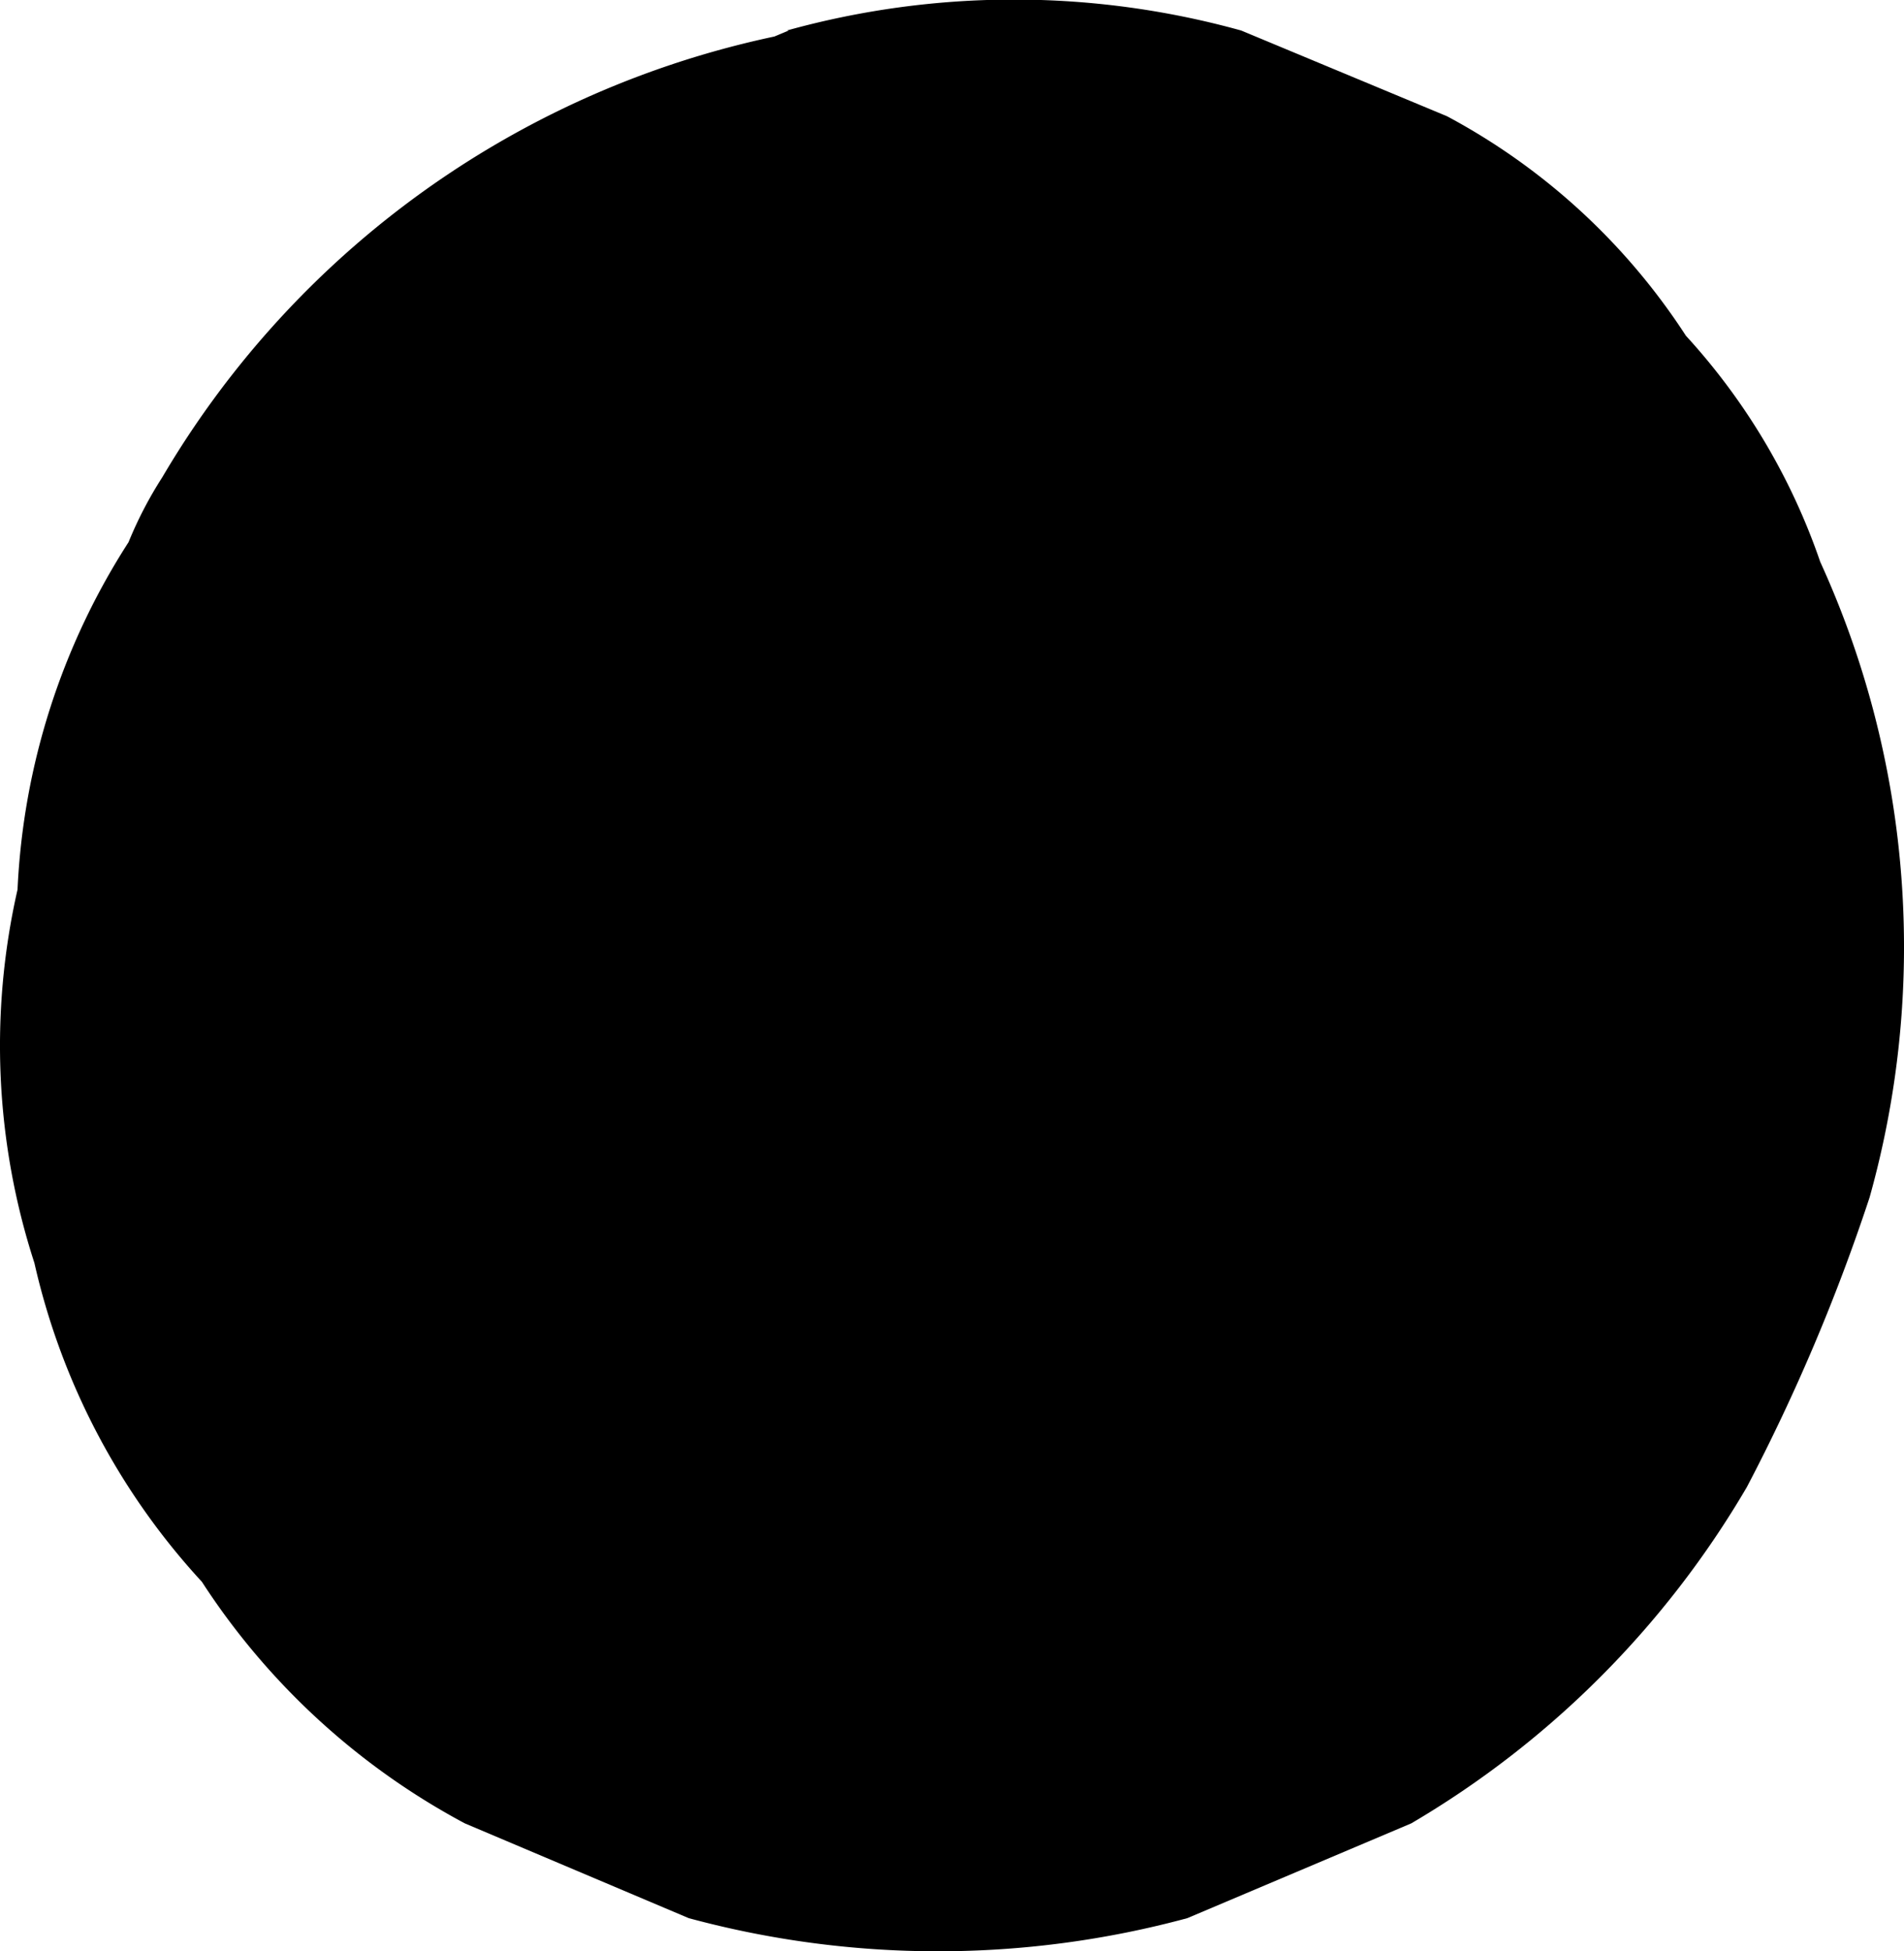 <svg xmlns="http://www.w3.org/2000/svg" viewBox="0 0 29.33 30.05"><title>Asset 395</title><g id="Layer_2" data-name="Layer 2"><g id="Layer_1-2" data-name="Layer 1"><path d="M12.15.47l-.67.28,3.68-.5-.24,0A14.4,14.4,0,0,0,2.5,7.35a6.13,6.13,0,0,0-.52,1A10.78,10.78,0,0,0,.27,13.7a10.83,10.83,0,0,0,.26,5.75,10.74,10.74,0,0,0,2.58,4.91,11,11,0,0,0,4.05,3.72l3.45,1.46a14.71,14.71,0,0,0,7.68,0l3.45-1.46a14.5,14.5,0,0,0,5.17-5.18,29.53,29.53,0,0,0,1.89-4.46,14.28,14.28,0,0,0-3.7-14L25,4.31l3.56,6.12-.24-.8a9.92,9.92,0,0,0-2.35-4.46,10,10,0,0,0-3.68-3.38L19.12.47a13.09,13.09,0,0,0-7,0Z"/></g></g></svg>